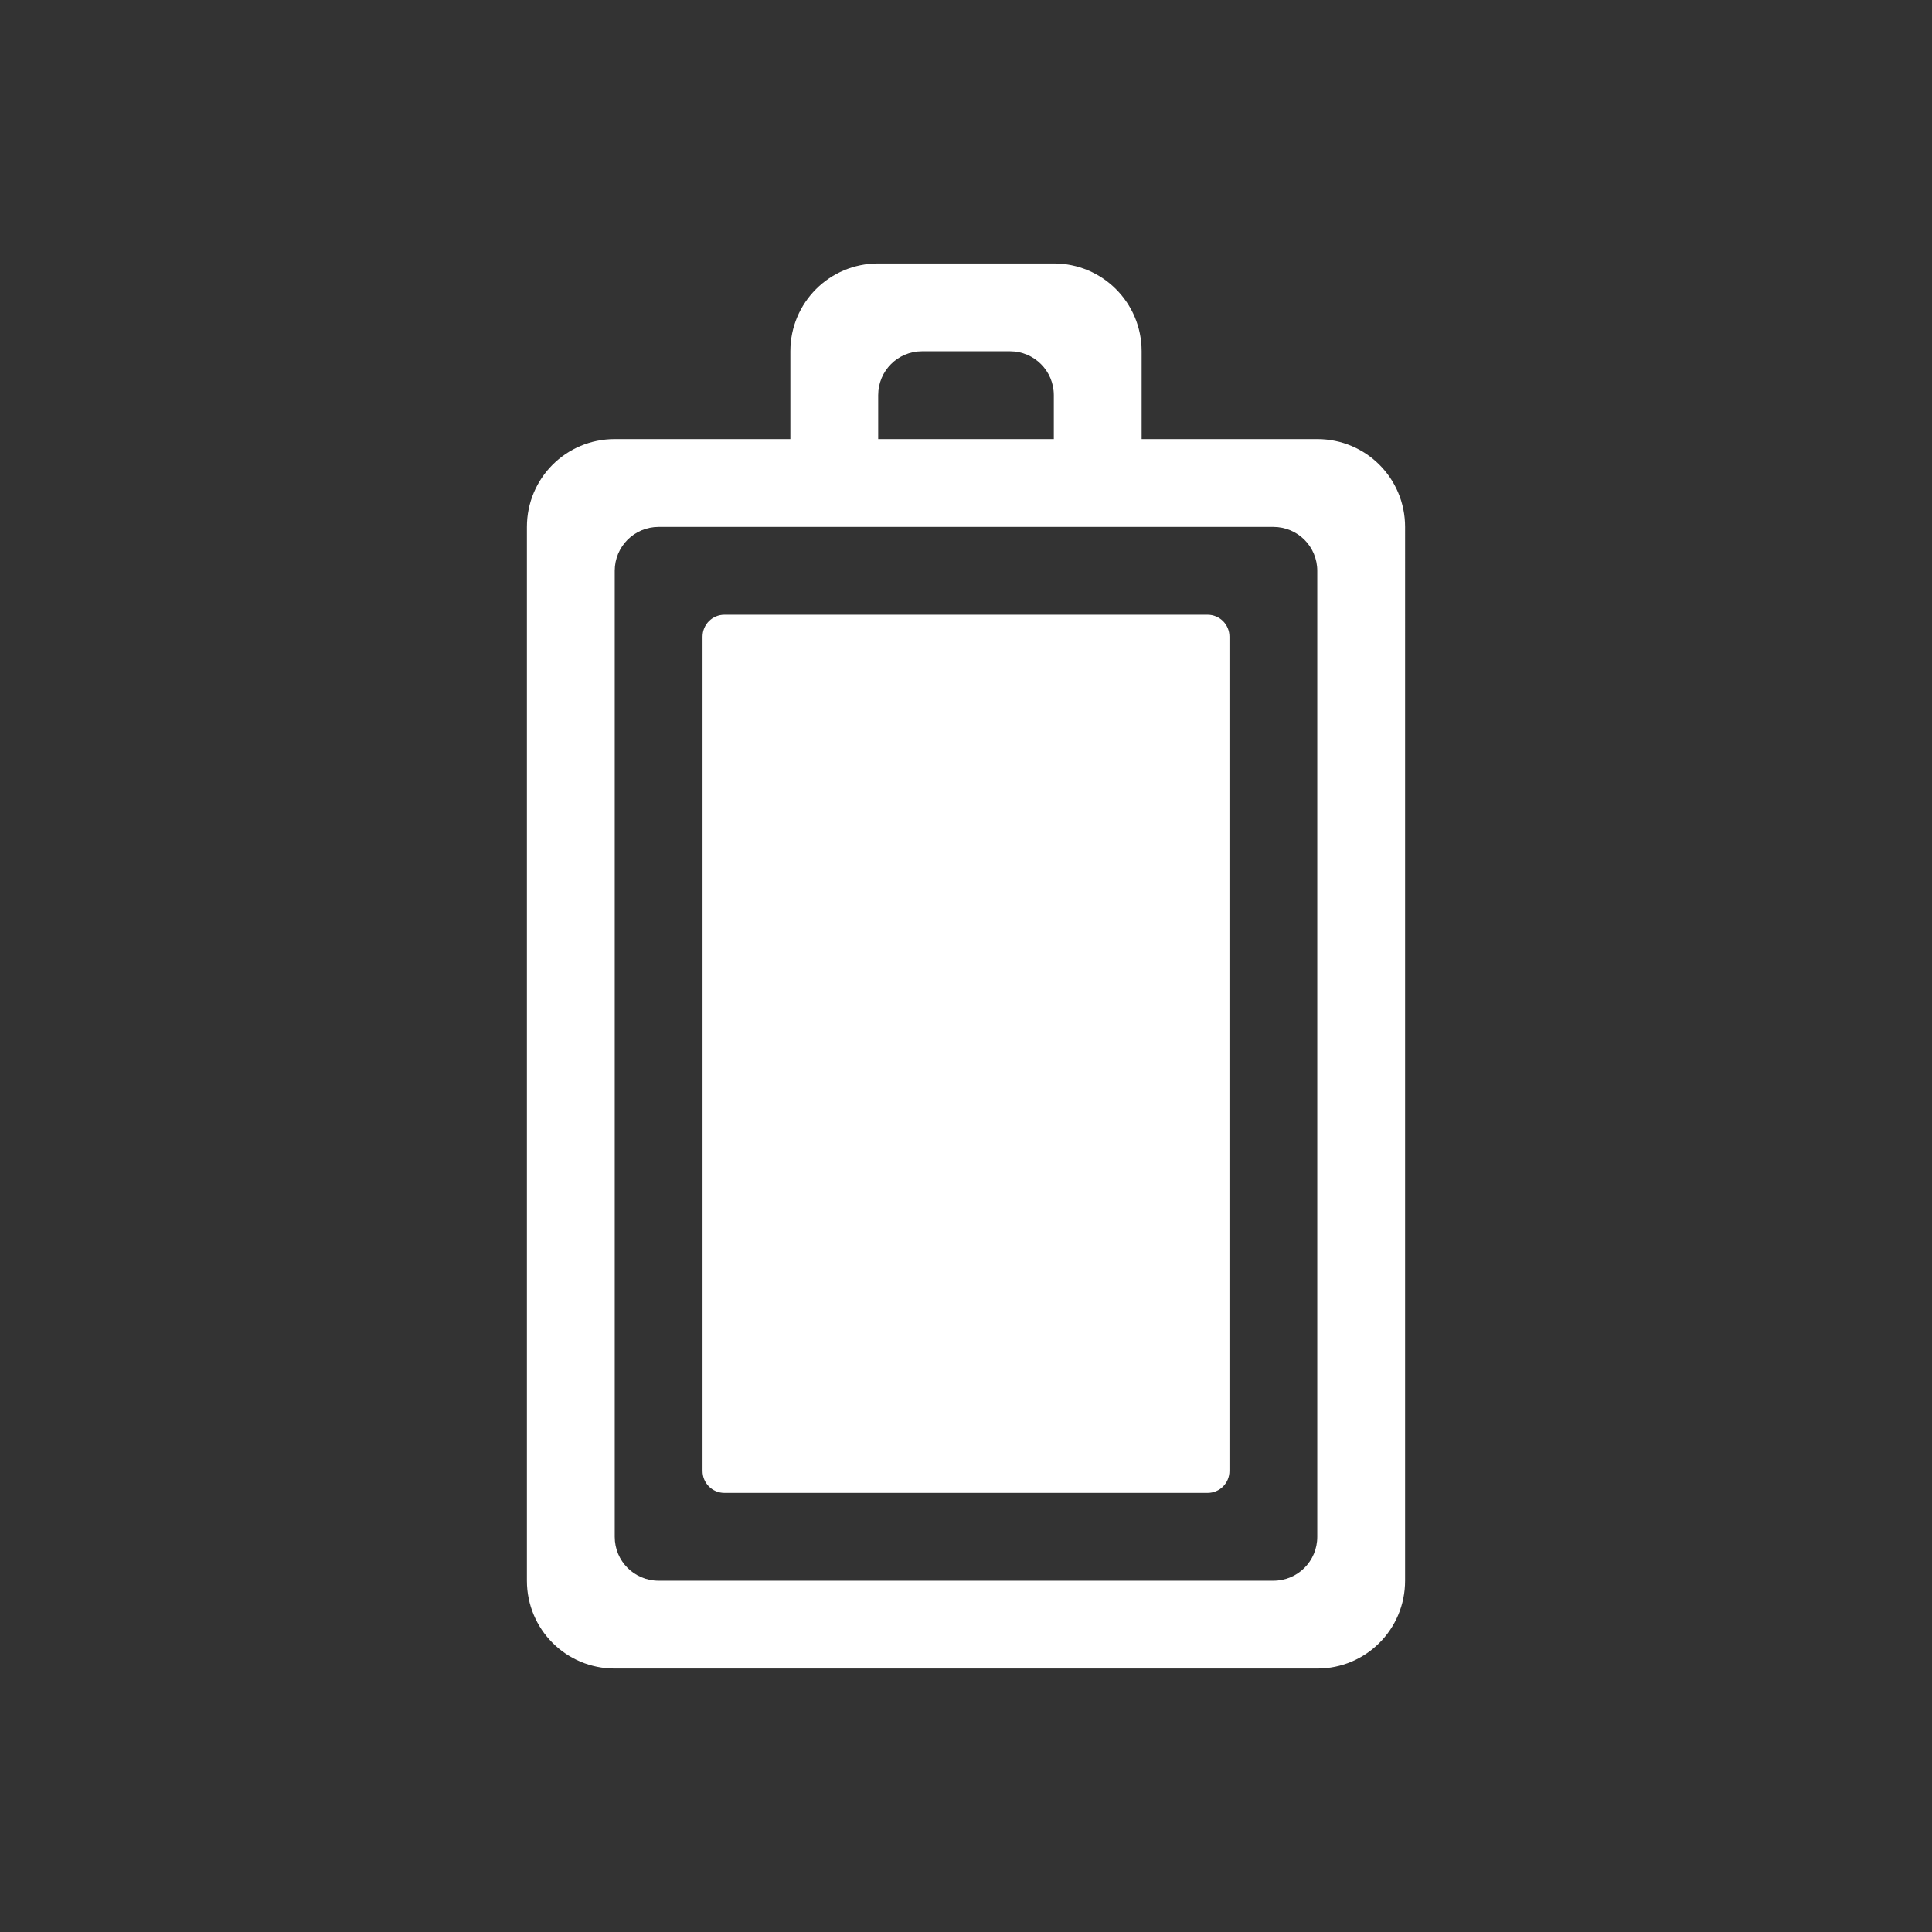 <?xml version="1.0" encoding="UTF-8" standalone="no"?>
<svg
   xmlns:dc="http://purl.org/dc/elements/1.1/"
   xmlns:cc="http://creativecommons.org/ns#"
   xmlns:rdf="http://www.w3.org/1999/02/22-rdf-syntax-ns#"
   xmlns:svg="http://www.w3.org/2000/svg"
   xmlns="http://www.w3.org/2000/svg"
   xmlns:sodipodi="http://sodipodi.sourceforge.net/DTD/sodipodi-0.dtd"
   xmlns:inkscape="http://www.inkscape.org/namespaces/inkscape"
   height="22"
   width="22"
   version="1.1"
   viewBox="0 0 22 22"
   id="svg2"
   inkscape:version="0.91 r13725"
   sodipodi:docname="indicator-sensors-battery.svg">
  <rect x="0" y="0" width="22" height="22" fill="#333333" stroke="none"/>
  <defs
     id="defs10" />
  <sodipodi:namedview
     pagecolor="#ffffff"
     bordercolor="#666666"
     borderopacity="1"
     objecttolerance="10"
     gridtolerance="10"
     guidetolerance="10"
     inkscape:pageopacity="0"
     inkscape:pageshadow="2"
     inkscape:window-width="1535"
     inkscape:window-height="876"
     id="namedview8"
     showgrid="false"
     inkscape:zoom="10.727273"
     inkscape:cx="-4.1483051"
     inkscape:cy="11"
     inkscape:window-x="65"
     inkscape:window-y="24"
     inkscape:window-maximized="1"
     inkscape:current-layer="svg2" />
  <path
     inkscape:connector-curvature="0"
     id="path6"
     d="m 6,18 c 0,0.554 0.446,1 1,1 l 8,0 c 0.554,0 1,-0.446 1,-1 L 16,6 C 16,5.446 15.554,5 15,5 L 13,5 13,4 C 13,3.446 12.554,3 12,3 L 10,3 C 9.446,3 9,3.446 9,4 L 9,5 7,5 C 6.446,5 6,5.446 6,6 L 6,18 Z M 7,17.5 7,6.5 C 7,6.223 7.223,6 7.5,6 l 7,0 C 14.777,6 15,6.223 15,6.5 l 0,11 c 0,0.277 -0.223,0.5 -0.5,0.5 l -7,0 C 7.223,18 7,17.777 7,17.5 Z M 8,16.75 C 8,16.889 8.111,17 8.25,17 l 5.5,0 C 13.889,17 14,16.889 14,16.75 l 0,-9.5 C 14,7.112 13.889,7 13.75,7 L 8.25,7 C 8.111,7 8,7.112 8,7.25 l 0,9.5 z M 10,5 10,4.5 C 10,4.223 10.223,4 10.5,4 l 1,0 C 11.777,4 12,4.223 12,4.5 L 12,5 10,5 Z"
     style="color:#bebebe;fill:#ffffff;fill-opacity:1" />
</svg>
